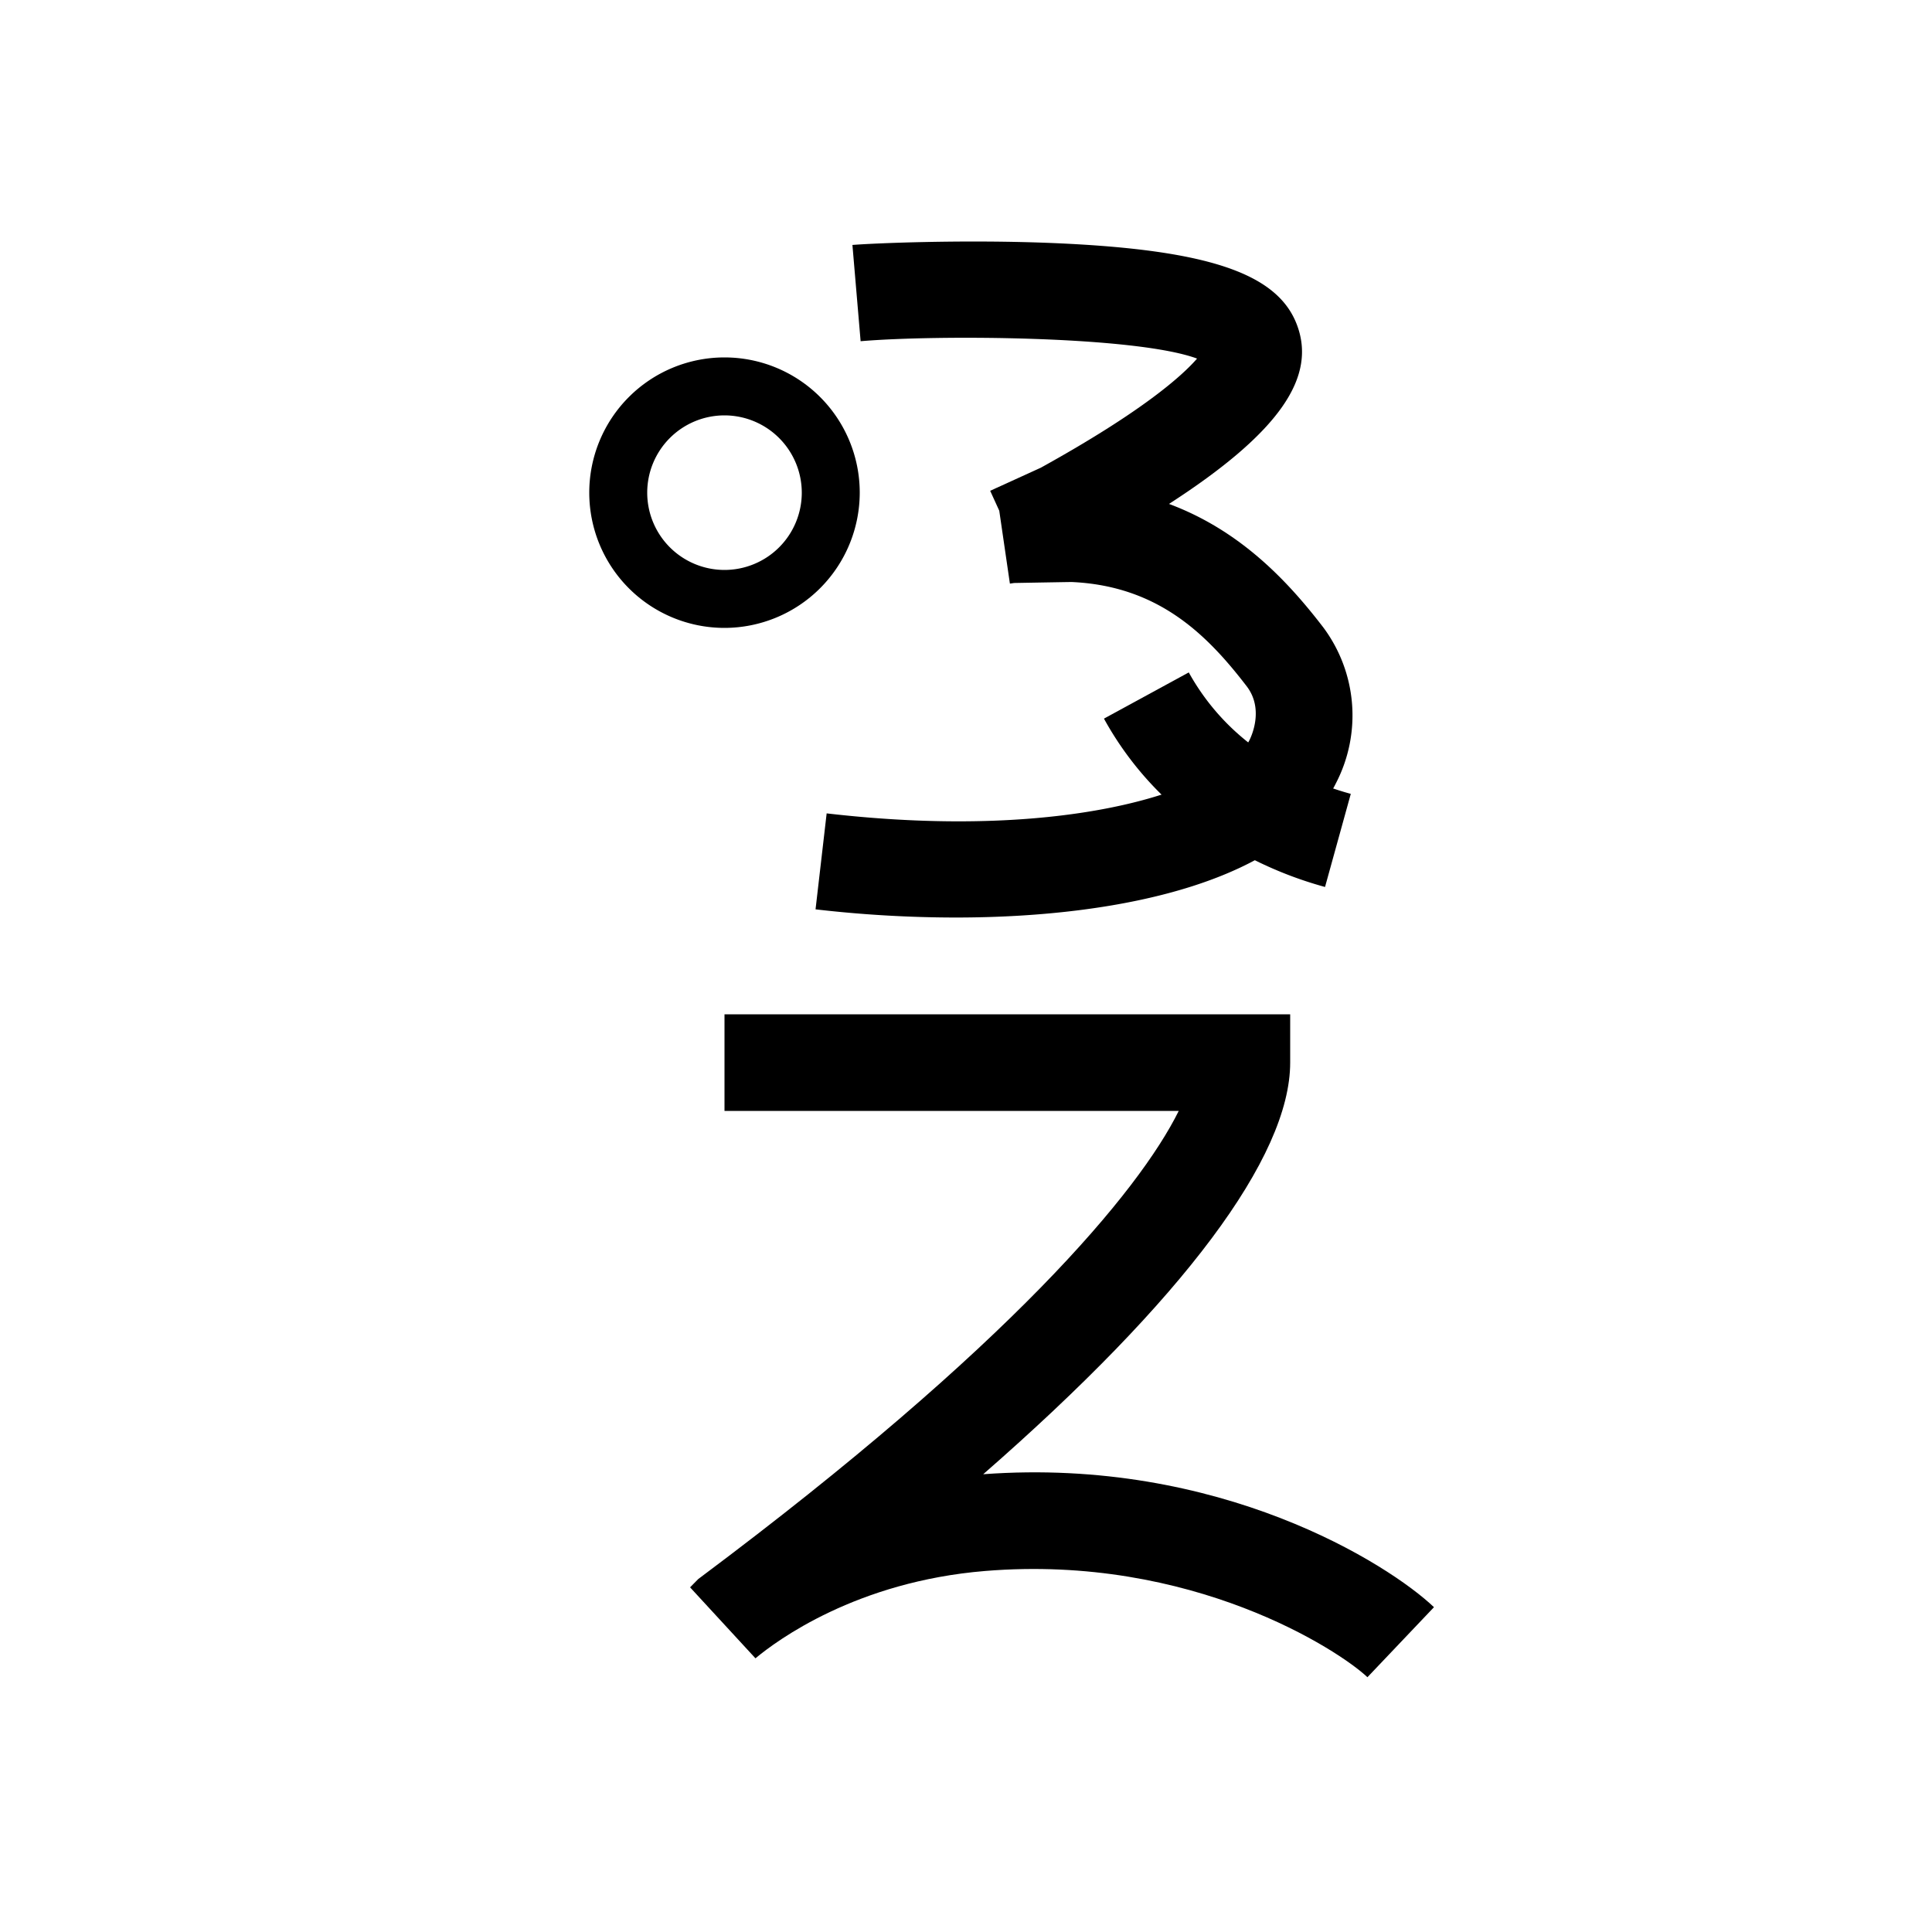 <svg data-name="Zopilqiloli itik" xmlns="http://www.w3.org/2000/svg" viewBox="0 0 200 200"><title>f</title><path d="M141.556,173.625c-2.913-2.769-18.176-12.756-39.57-10.998-13.324,1.092-21.571,7.196-23.781,9.041l-6.768-7.347.848-.861.303-.227C104.522,139.35,117.874,123.379,122.023,115H75V105h58.559v5c0,9.786-11.107,24.563-31.778,42.612,24.487-1.804,41.963,9.296,46.664,13.763Z"/><path d="M137.167,91.819A40.069,40.069,0,0,1,123.427,85.021a33.991,33.991,0,0,1-9.146-10.629l8.781-4.783a24.064,24.064,0,0,0,6.486,7.505A29.975,29.975,0,0,0,139.833,82.181Z"/><path d="M98.916,94.982a126.832,126.832,0,0,1-14.491-.847l1.15-9.934c25.821,2.992,41.387-2.765,43.776-7.596.261-.527,1.469-3.266-.296-5.566-4.124-5.374-9.176-10.397-18.141-10.79-.75.01-4.762.081-5.929.102l-.441.064-1.101-7.546-.94-2.061.6-.274-.002-.015.051-.007L107.749,48.415c10.568-5.85,14.644-9.534,16.171-11.295-6.371-2.354-26.907-2.471-34.829-1.798l-.848-9.964c1.896-.161,11.594-.597,21.105-.182,15.554.683,22.751,3.08,24.842,8.273,2.232,5.547-1.746,11.335-13.176,18.717,7.432,2.77,12.34,8.048,15.976,12.787a15.239,15.239,0,0,1,1.325,16.088C133.4,90.976,116.688,94.982,98.916,94.982Zm26.439-57.109Z"/><path d="M75,65A14,14,0,1,1,89,51,14.016,14.016,0,0,1,75,65Zm0-22a8,8,0,1,0,8,8A8.009,8.009,0,0,0,75,43Z"/></svg>